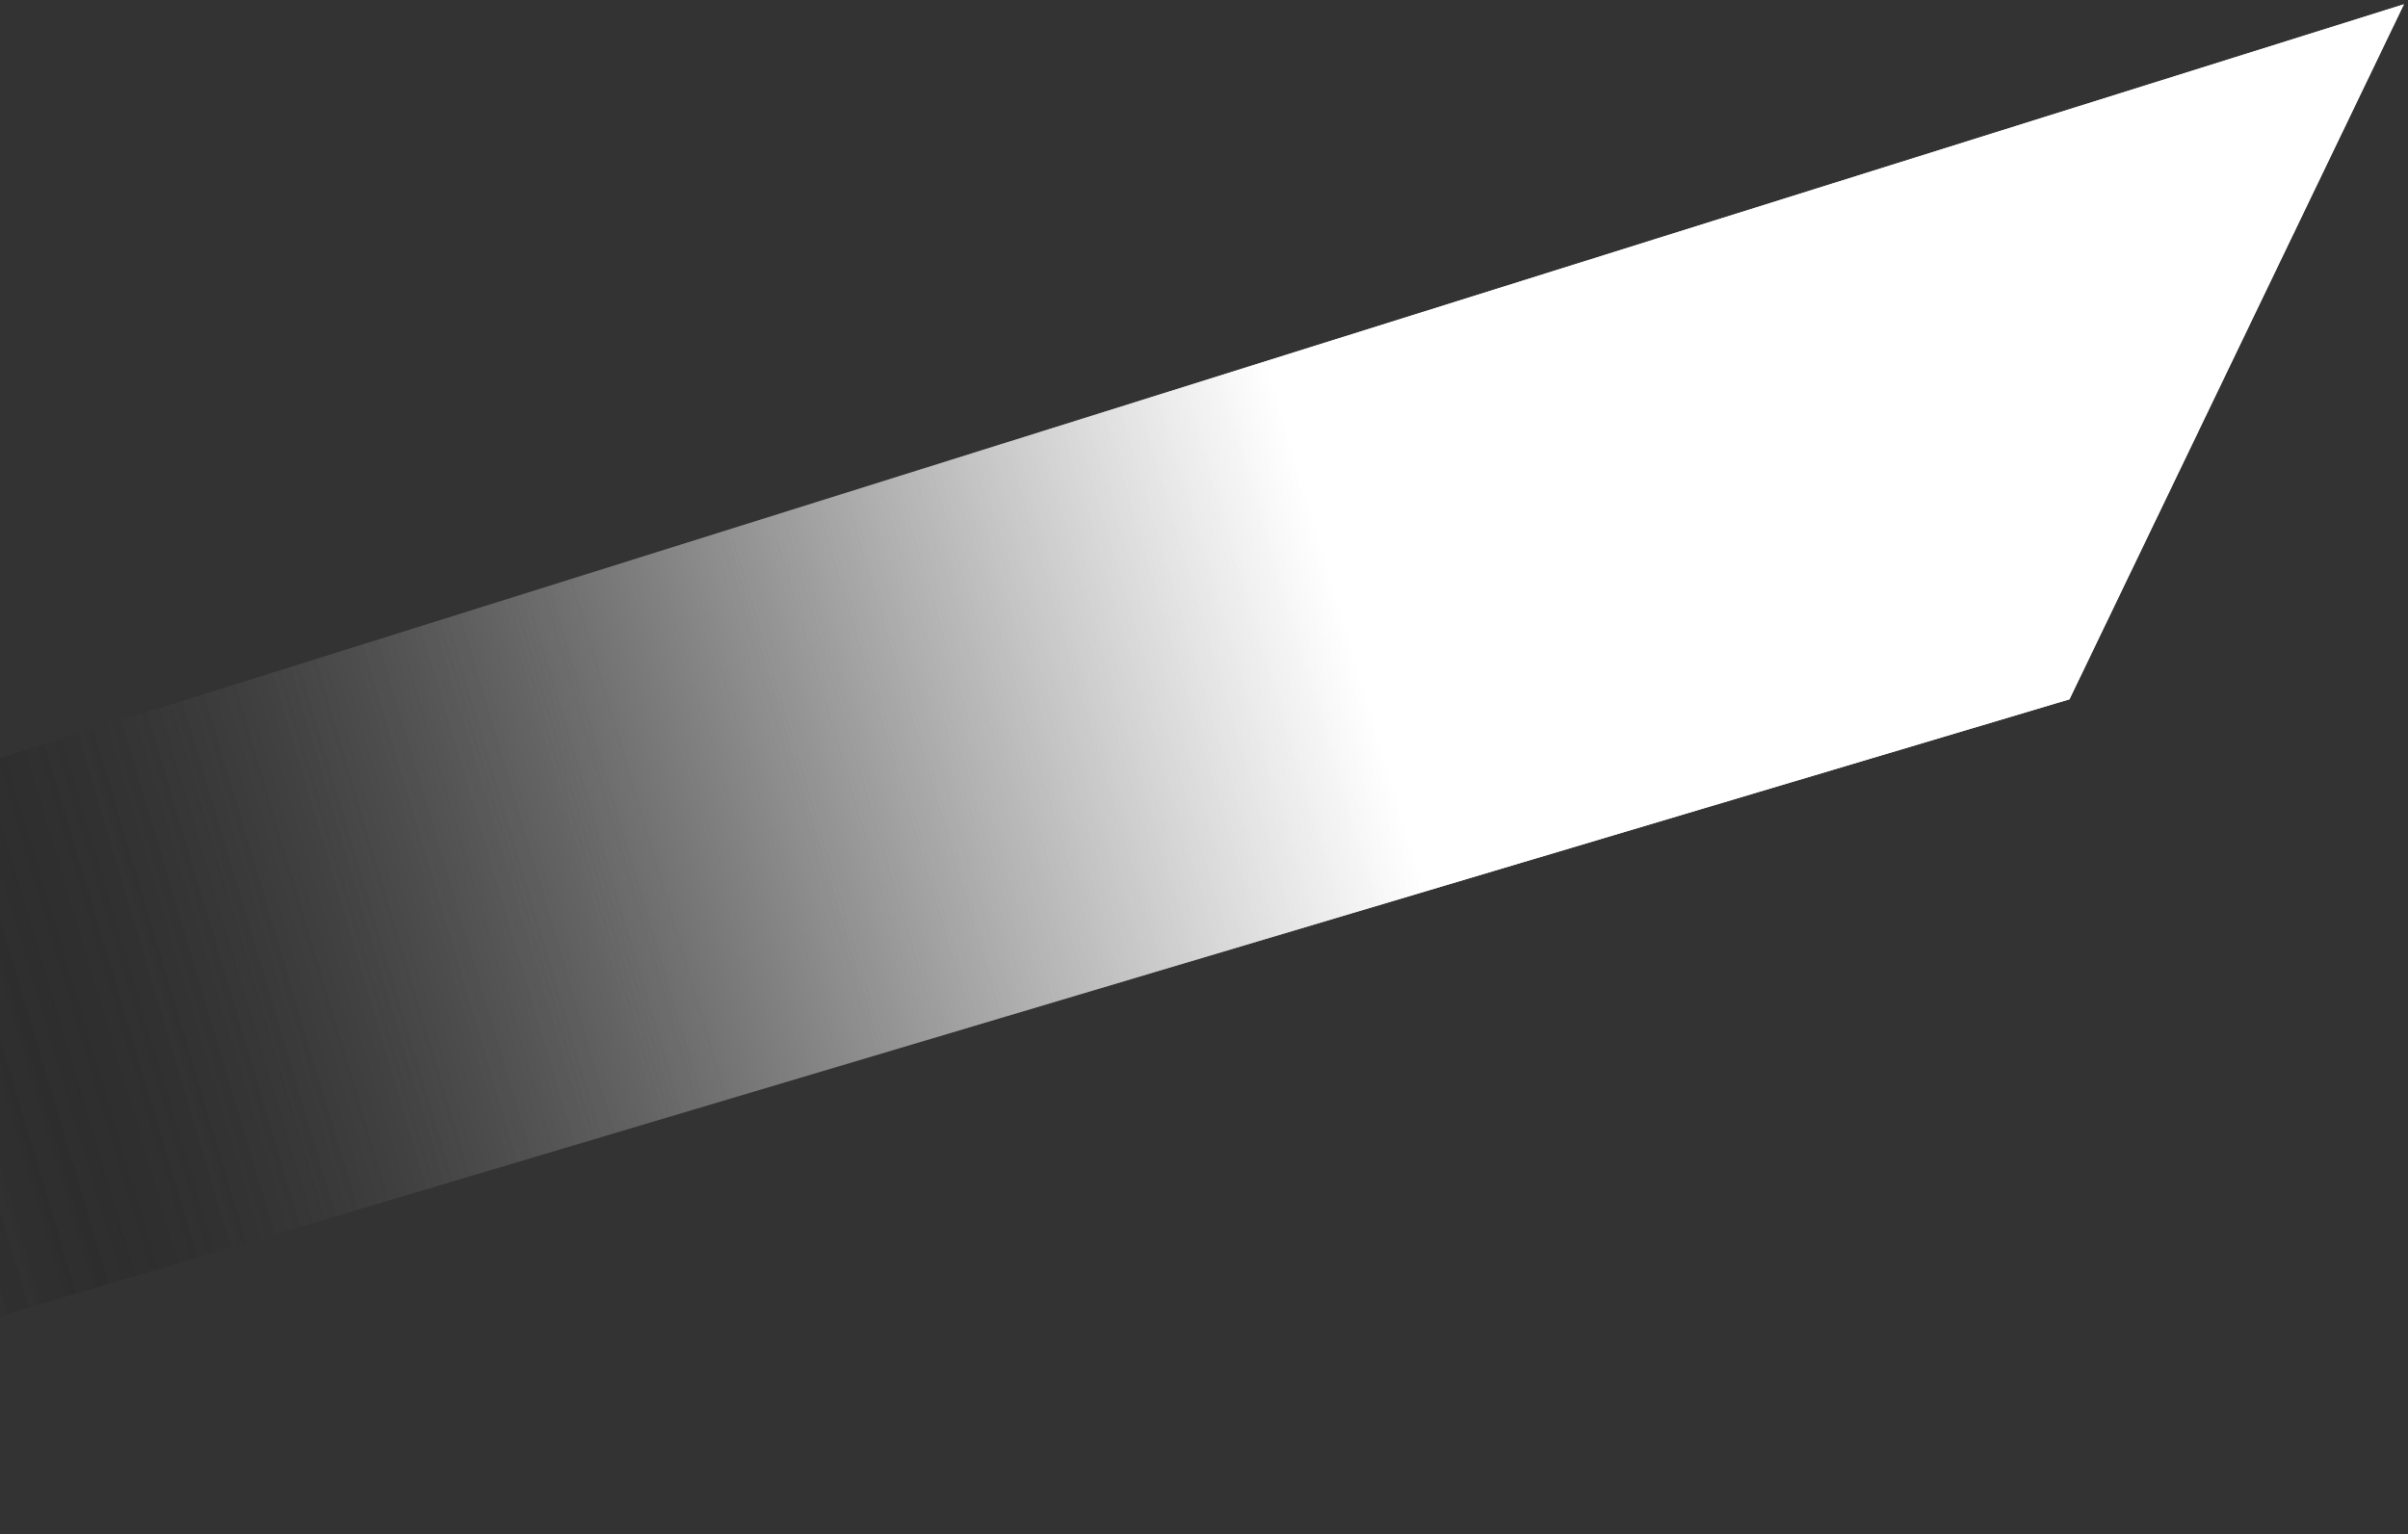 <svg width="328" height="209" viewBox="0 0 328 209" fill="none" xmlns="http://www.w3.org/2000/svg">
<rect x="0" y="0" width="328" height="209" fill="#333333" stroke="none"/>
<path d="M327.439 0.588L-52.072 119.624L-97.886 208.546L281.885 95.278L327.439 0.588Z" fill="url(#paint0_linear_60_378)"/>
<path d="M327.439 0.588L-52.072 119.624L-97.886 208.546L281.885 95.278L327.439 0.588Z" fill="url(#paint1_linear_60_378)"/>
<defs>
<linearGradient id="paint0_linear_60_378" x1="183.254" y1="84.143" x2="-15.98" y2="143.565" gradientUnits="userSpaceOnUse">
<stop stop-color="white"/>
<stop offset="1" stop-opacity="0"/>
</linearGradient>
<linearGradient id="paint1_linear_60_378" x1="183.254" y1="84.143" x2="-15.98" y2="143.565" gradientUnits="userSpaceOnUse">
<stop stop-color="white"/>
<stop offset="1" stop-opacity="0"/>
</linearGradient>
</defs>
</svg>
